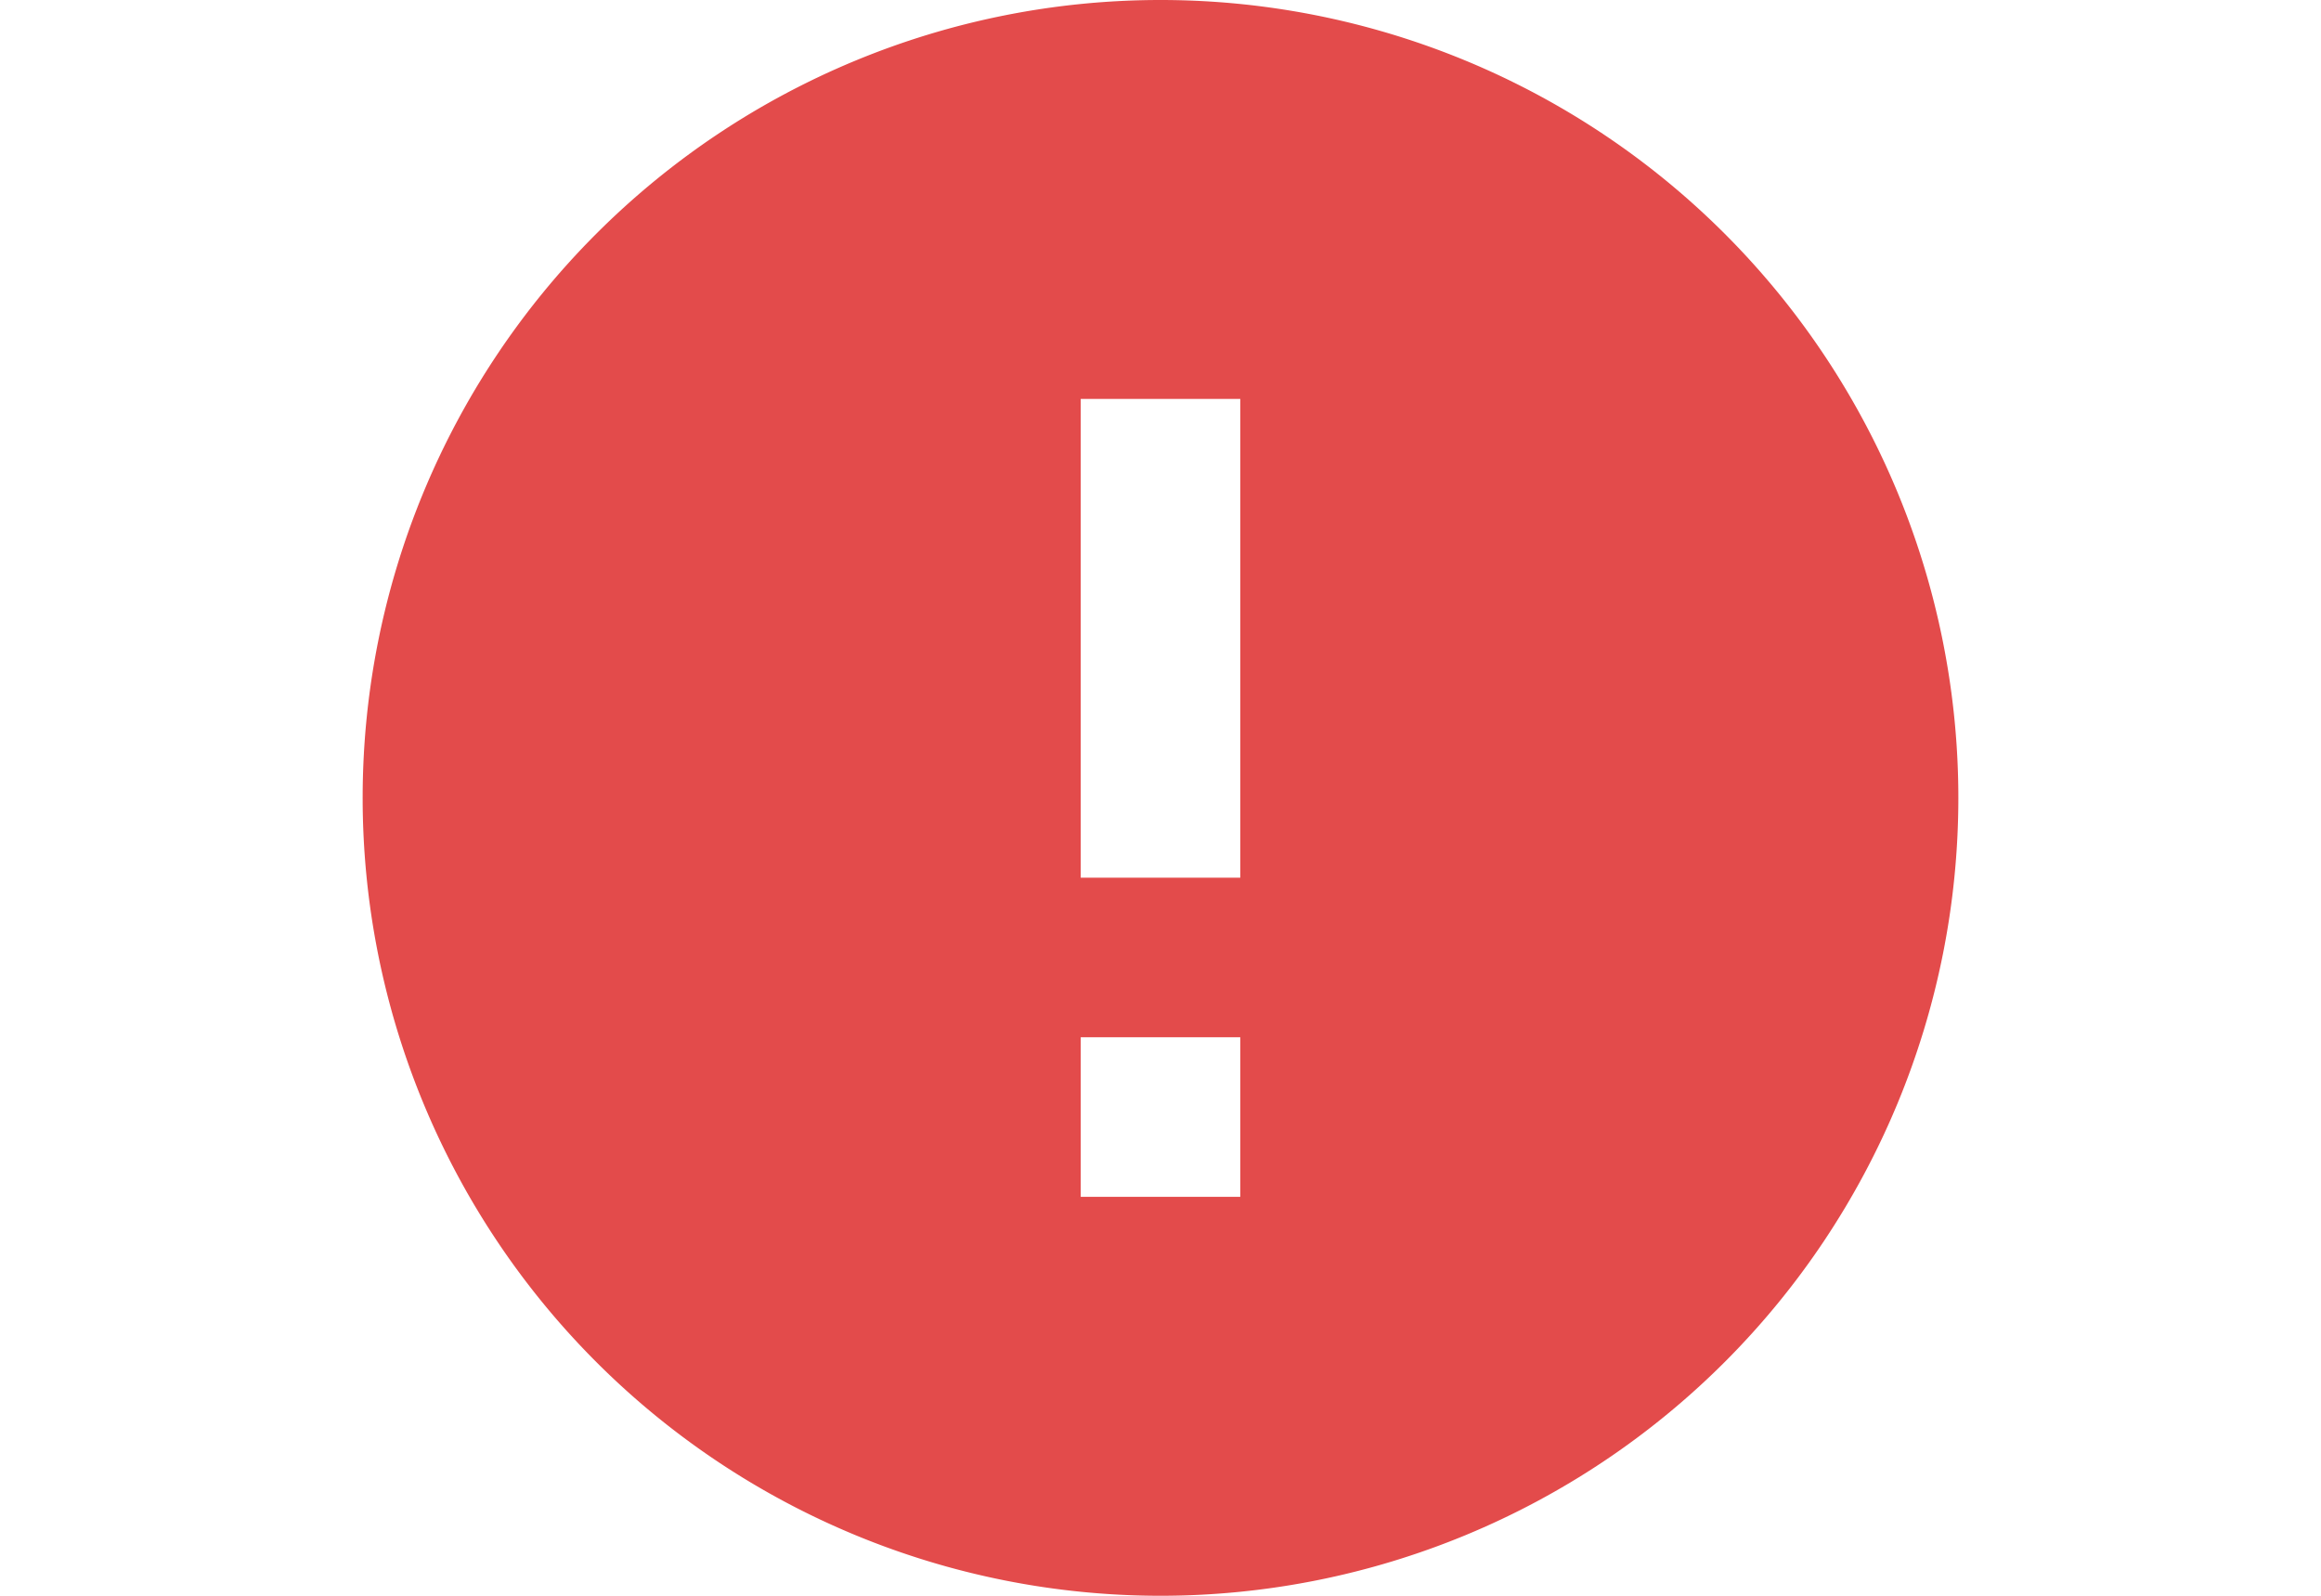 <svg xmlns="http://www.w3.org/2000/svg" width="16" height="11" viewBox="0 0 16 16">
  <path id="erro" d="M10,2a8,8,0,1,0,8,8A8,8,0,0,0,10,2Zm.8,12H9.2V12.4h1.6Zm0-3.2H9.2V6h1.6Z" transform="translate(-2 -2)" fill="#e34b4b"/>
</svg>
